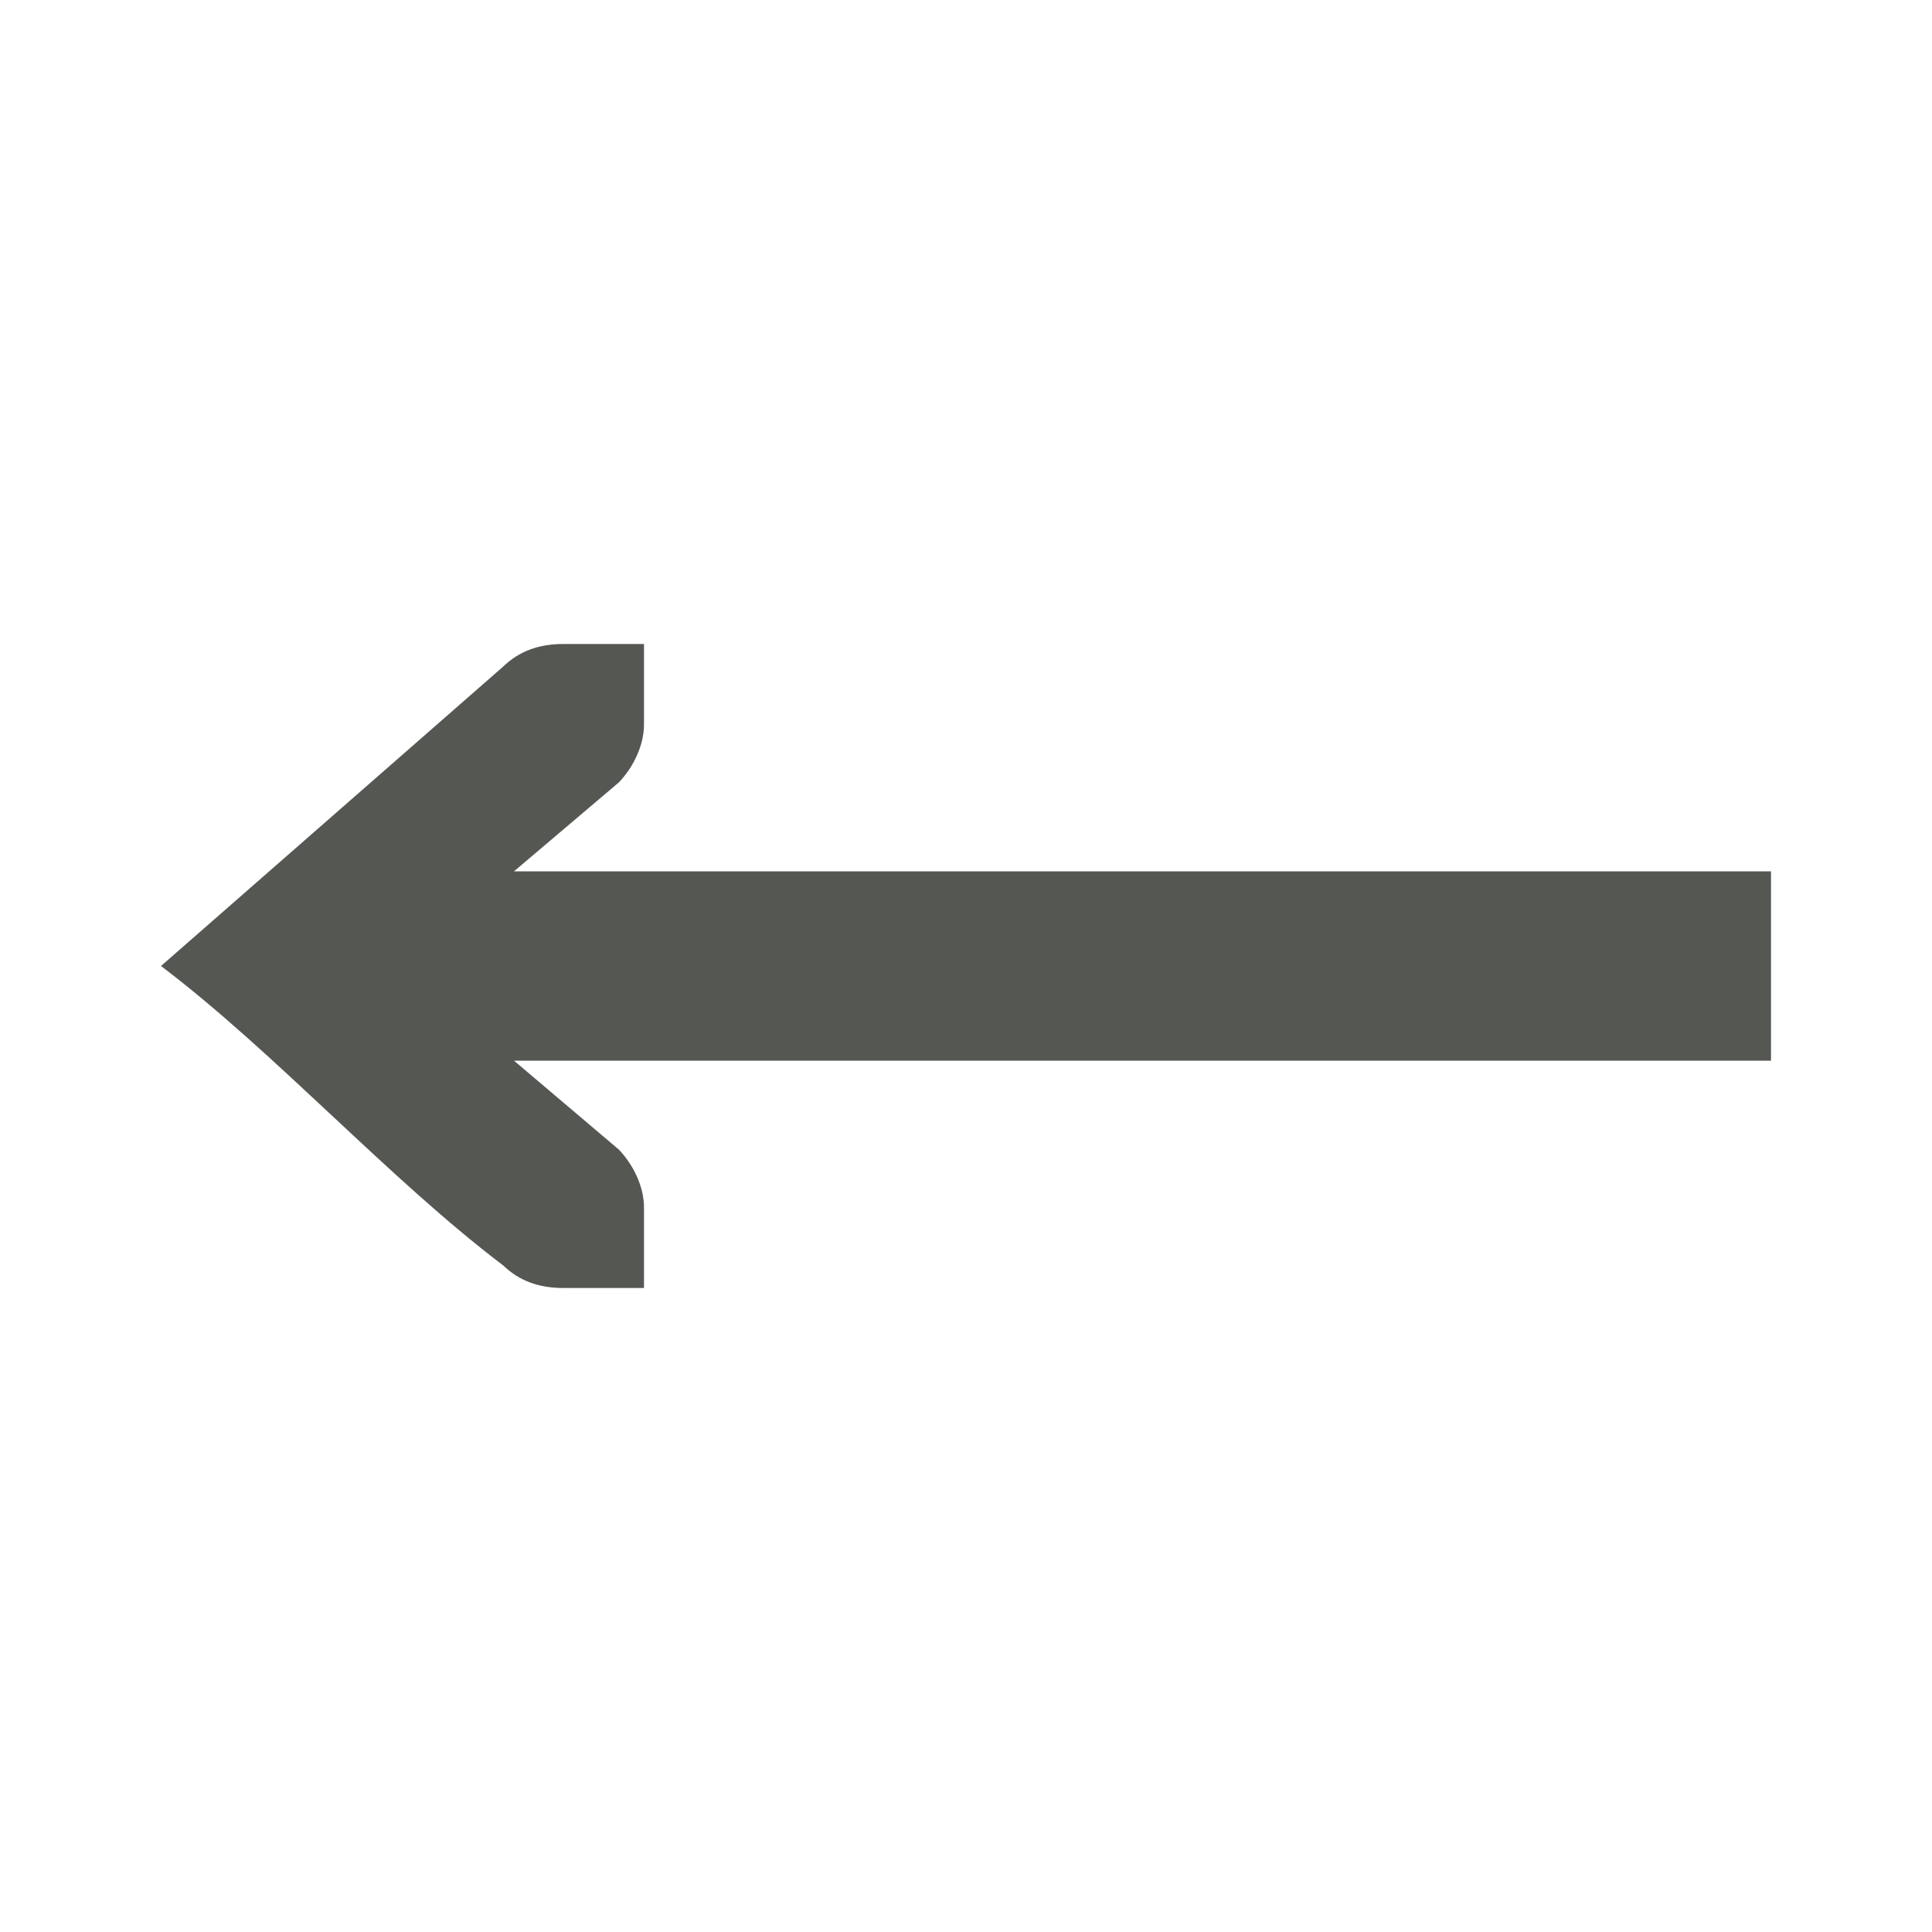 <svg xmlns="http://www.w3.org/2000/svg" viewBox="0 0 24 24">
 <path 
     style="fill:#555753;fill-opacity:1;stroke:none" 
     d="M 7 8 C 6.691 8 6.448 8.09 6.25 8.281 L 2 12 C 3.417 13.073 4.833 14.646 6.25 15.719 C 6.448 15.91 6.691 16 7 16 L 7.586 16 L 8 16 L 8 15 C 8 14.743 7.87 14.472 7.688 14.281 L 6.385 13.176 L 22 13.176 L 22 10.824 L 6.385 10.824 L 7.688 9.719 C 7.87 9.528 8 9.257 8 9 L 8 8 L 7.586 8 L 7 8 z "
     />
</svg>
